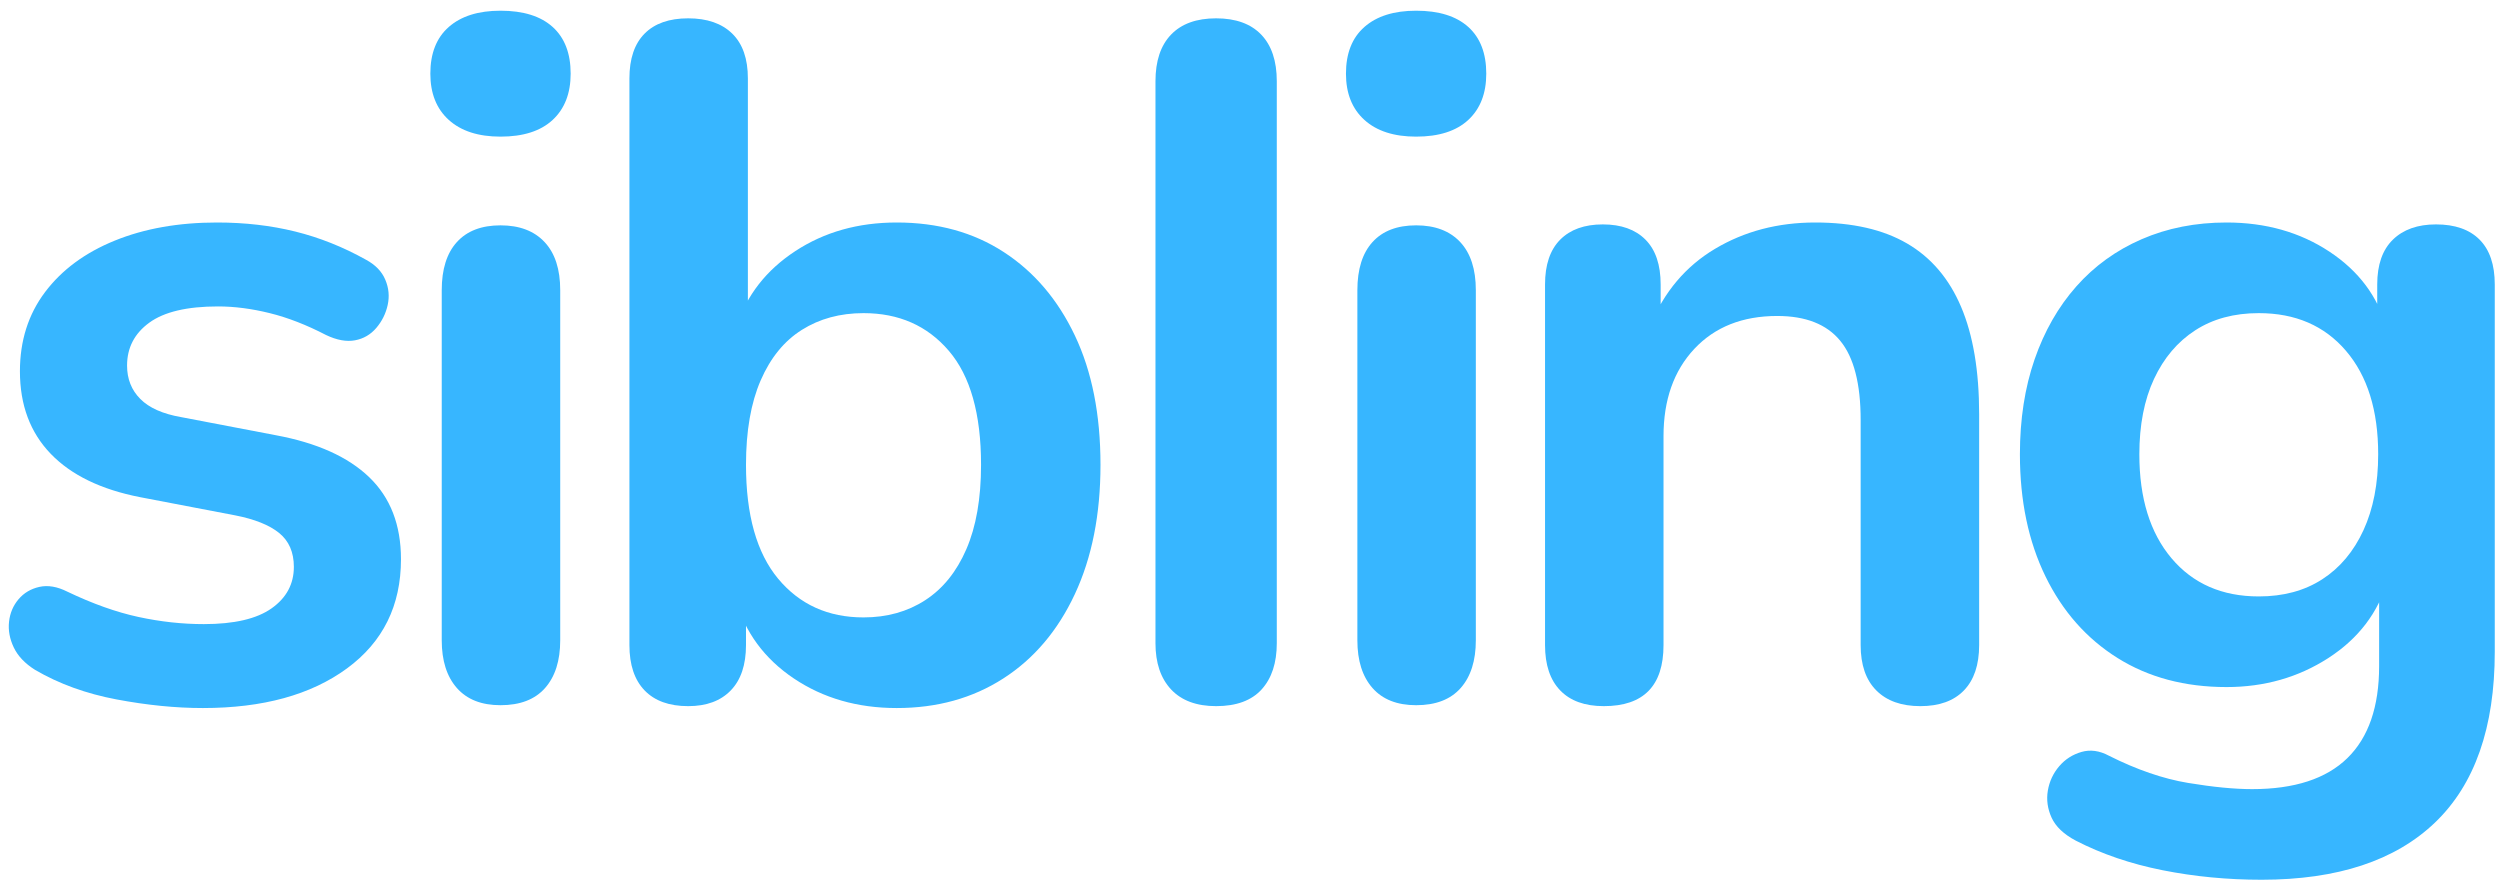 <svg width="138" height="49" viewBox="0 0 138 49" fill="none" xmlns="http://www.w3.org/2000/svg">
<path d="M11.199 39.084C9.699 39.084 8.112 38.925 6.437 38.609C4.763 38.294 3.263 37.751 1.939 36.979C1.379 36.627 0.986 36.214 0.76 35.74C0.534 35.266 0.447 34.792 0.499 34.319C0.551 33.844 0.725 33.432 1.022 33.08C1.319 32.73 1.702 32.502 2.172 32.397C2.644 32.291 3.158 32.379 3.716 32.659C5.112 33.327 6.42 33.792 7.641 34.056C8.862 34.32 10.065 34.451 11.25 34.451C12.924 34.451 14.171 34.161 14.99 33.582C15.81 33.003 16.221 32.239 16.221 31.291C16.221 30.483 15.95 29.861 15.409 29.421C14.869 28.983 14.058 28.658 12.977 28.447L7.746 27.446C5.583 27.025 3.934 26.227 2.8 25.05C1.667 23.875 1.1 22.356 1.1 20.496C1.1 18.811 1.562 17.353 2.486 16.125C3.411 14.896 4.694 13.949 6.333 13.283C7.972 12.616 9.855 12.282 11.984 12.282C13.518 12.282 14.956 12.448 16.299 12.781C17.642 13.114 18.942 13.633 20.198 14.335C20.721 14.616 21.078 14.985 21.269 15.442C21.462 15.897 21.505 16.362 21.4 16.837C21.296 17.31 21.087 17.731 20.773 18.1C20.459 18.469 20.067 18.697 19.596 18.785C19.125 18.873 18.594 18.776 18 18.494C16.919 17.933 15.881 17.529 14.888 17.285C13.894 17.039 12.943 16.915 12.035 16.915C10.326 16.915 9.062 17.214 8.242 17.811C7.423 18.407 7.014 19.196 7.014 20.18C7.014 20.918 7.257 21.532 7.746 22.023C8.233 22.514 8.984 22.848 9.995 23.024L15.228 24.025C17.495 24.446 19.212 25.218 20.381 26.342C21.549 27.465 22.134 28.974 22.134 30.87C22.134 33.432 21.14 35.441 19.151 36.898C17.163 38.356 14.512 39.084 11.199 39.084Z" fill="#37B6FF"/>
<path d="M27.628 38.927C26.581 38.927 25.779 38.611 25.221 37.98C24.663 37.347 24.384 36.469 24.384 35.346V16.02C24.384 14.861 24.663 13.975 25.221 13.361C25.779 12.747 26.581 12.439 27.628 12.439C28.674 12.439 29.485 12.747 30.06 13.361C30.636 13.975 30.924 14.861 30.924 16.02V35.346C30.924 36.469 30.645 37.347 30.087 37.98C29.529 38.611 28.709 38.927 27.628 38.927ZM27.628 7.542C26.406 7.542 25.455 7.235 24.774 6.621C24.094 6.006 23.755 5.155 23.755 4.066C23.755 2.944 24.094 2.084 24.774 1.487C25.455 0.89 26.406 0.591 27.628 0.591C28.883 0.591 29.842 0.89 30.505 1.487C31.168 2.084 31.5 2.944 31.5 4.066C31.5 5.155 31.168 6.006 30.505 6.621C29.842 7.235 28.883 7.542 27.628 7.542Z" fill="#37B6FF"/>
<path d="M49.498 39.084C47.335 39.084 45.442 38.54 43.82 37.451C42.198 36.363 41.126 34.906 40.602 33.08L41.179 31.764V35.608C41.179 36.697 40.899 37.531 40.34 38.11C39.782 38.689 38.998 38.979 37.988 38.979C36.941 38.979 36.138 38.689 35.581 38.11C35.023 37.531 34.744 36.697 34.744 35.608V4.33C34.744 3.243 35.023 2.418 35.581 1.856C36.138 1.293 36.941 1.012 37.988 1.012C39.034 1.012 39.844 1.293 40.42 1.856C40.995 2.418 41.283 3.243 41.283 4.33V18.021H40.656C41.213 16.3 42.295 14.913 43.9 13.861C45.505 12.808 47.37 12.282 49.498 12.282C51.765 12.282 53.736 12.826 55.409 13.915C57.084 15.003 58.392 16.539 59.334 18.523C60.276 20.505 60.747 22.884 60.747 25.657C60.747 28.395 60.276 30.773 59.334 32.791C58.392 34.81 57.075 36.363 55.383 37.451C53.691 38.54 51.73 39.084 49.498 39.084ZM47.666 34.081C48.957 34.081 50.09 33.766 51.066 33.134C52.044 32.502 52.802 31.564 53.342 30.317C53.883 29.071 54.154 27.517 54.154 25.657C54.154 22.848 53.561 20.75 52.375 19.365C51.189 17.978 49.62 17.285 47.666 17.285C46.376 17.285 45.242 17.592 44.265 18.207C43.288 18.821 42.53 19.751 41.989 20.997C41.449 22.242 41.179 23.796 41.179 25.657C41.179 28.43 41.771 30.527 42.956 31.949C44.143 33.371 45.713 34.081 47.666 34.081Z" fill="#37B6FF"/>
<path d="M67.13 38.979C66.049 38.979 65.22 38.671 64.645 38.058C64.07 37.443 63.782 36.592 63.782 35.503V4.487C63.782 3.365 64.07 2.505 64.645 1.908C65.22 1.311 66.049 1.012 67.13 1.012C68.211 1.012 69.04 1.311 69.616 1.908C70.191 2.505 70.479 3.365 70.479 4.487V35.503C70.479 36.592 70.199 37.443 69.64 38.058C69.082 38.671 68.246 38.979 67.13 38.979Z" fill="#37B6FF"/>
<path d="M78.171 38.927C77.123 38.927 76.321 38.611 75.763 37.98C75.205 37.347 74.927 36.469 74.927 35.346V16.02C74.927 14.861 75.205 13.975 75.763 13.361C76.321 12.747 77.123 12.439 78.171 12.439C79.216 12.439 80.027 12.747 80.603 13.361C81.178 13.975 81.466 14.861 81.466 16.02V35.346C81.466 36.469 81.187 37.347 80.629 37.98C80.071 38.611 79.252 38.927 78.171 38.927ZM78.171 7.542C76.948 7.542 75.997 7.235 75.317 6.621C74.637 6.006 74.297 5.155 74.297 4.066C74.297 2.944 74.637 2.084 75.317 1.487C75.997 0.89 76.948 0.591 78.171 0.591C79.426 0.591 80.384 0.89 81.048 1.487C81.71 2.084 82.042 2.944 82.042 4.066C82.042 5.155 81.71 6.006 81.048 6.621C80.384 7.235 79.426 7.542 78.171 7.542Z" fill="#37B6FF"/>
<path d="M88.53 38.979C87.483 38.979 86.68 38.689 86.123 38.11C85.565 37.531 85.286 36.697 85.286 35.608V15.704C85.286 14.616 85.565 13.791 86.123 13.229C86.68 12.668 87.465 12.387 88.477 12.387C89.489 12.387 90.273 12.668 90.831 13.229C91.389 13.791 91.668 14.616 91.668 15.704V19.284L91.093 17.968C91.86 16.108 93.054 14.695 94.676 13.731C96.298 12.765 98.139 12.282 100.198 12.282C102.255 12.282 103.946 12.668 105.271 13.44C106.597 14.212 107.591 15.379 108.254 16.942C108.917 18.504 109.249 20.478 109.249 22.865V35.608C109.249 36.697 108.969 37.531 108.41 38.11C107.852 38.689 107.051 38.979 106.005 38.979C104.958 38.979 104.146 38.689 103.571 38.11C102.995 37.531 102.708 36.697 102.708 35.608V23.181C102.708 21.18 102.332 19.724 101.582 18.812C100.833 17.898 99.673 17.442 98.104 17.442C96.186 17.442 94.66 18.048 93.525 19.259C92.392 20.47 91.826 22.076 91.826 24.076V35.608C91.826 37.855 90.727 38.979 88.53 38.979Z" fill="#37B6FF"/>
<path d="M124.84 48.562C122.956 48.562 121.133 48.387 119.371 48.036C117.61 47.685 116.015 47.141 114.585 46.404C113.922 46.053 113.477 45.631 113.25 45.139C113.025 44.648 112.955 44.148 113.041 43.639C113.129 43.129 113.338 42.682 113.669 42.295C114 41.909 114.411 41.647 114.899 41.507C115.387 41.366 115.892 41.436 116.416 41.717C117.951 42.489 119.408 42.989 120.786 43.218C122.164 43.446 123.341 43.56 124.317 43.56C126.654 43.56 128.407 42.989 129.575 41.847C130.743 40.707 131.328 39.013 131.328 36.766V32.028H131.799C131.276 33.818 130.186 35.249 128.529 36.32C126.872 37.391 124.997 37.926 122.904 37.926C120.602 37.926 118.596 37.391 116.886 36.32C115.177 35.249 113.852 33.748 112.91 31.817C111.969 29.887 111.499 27.641 111.499 25.077C111.499 23.147 111.769 21.401 112.309 19.839C112.85 18.277 113.618 16.934 114.612 15.811C115.605 14.687 116.809 13.818 118.221 13.204C119.634 12.59 121.195 12.282 122.904 12.282C125.067 12.282 126.959 12.817 128.58 13.888C130.203 14.958 131.258 16.371 131.746 18.127L131.223 19.443V15.704C131.223 14.616 131.511 13.791 132.087 13.229C132.662 12.668 133.456 12.387 134.467 12.387C135.514 12.387 136.316 12.668 136.874 13.229C137.432 13.791 137.711 14.616 137.711 15.704V35.978C137.711 40.154 136.612 43.296 134.414 45.403C132.217 47.509 129.026 48.562 124.84 48.562ZM124.684 32.923C126.044 32.923 127.212 32.608 128.188 31.976C129.166 31.344 129.925 30.439 130.465 29.265C131.006 28.088 131.276 26.692 131.276 25.077C131.276 22.654 130.683 20.75 129.497 19.365C128.311 17.978 126.707 17.285 124.684 17.285C123.323 17.285 122.155 17.6 121.178 18.232C120.201 18.863 119.443 19.759 118.902 20.917C118.362 22.076 118.092 23.462 118.092 25.077C118.092 27.5 118.684 29.414 119.869 30.818C121.056 32.222 122.661 32.923 124.684 32.923Z" fill="#37B6FF"/>
</svg>
